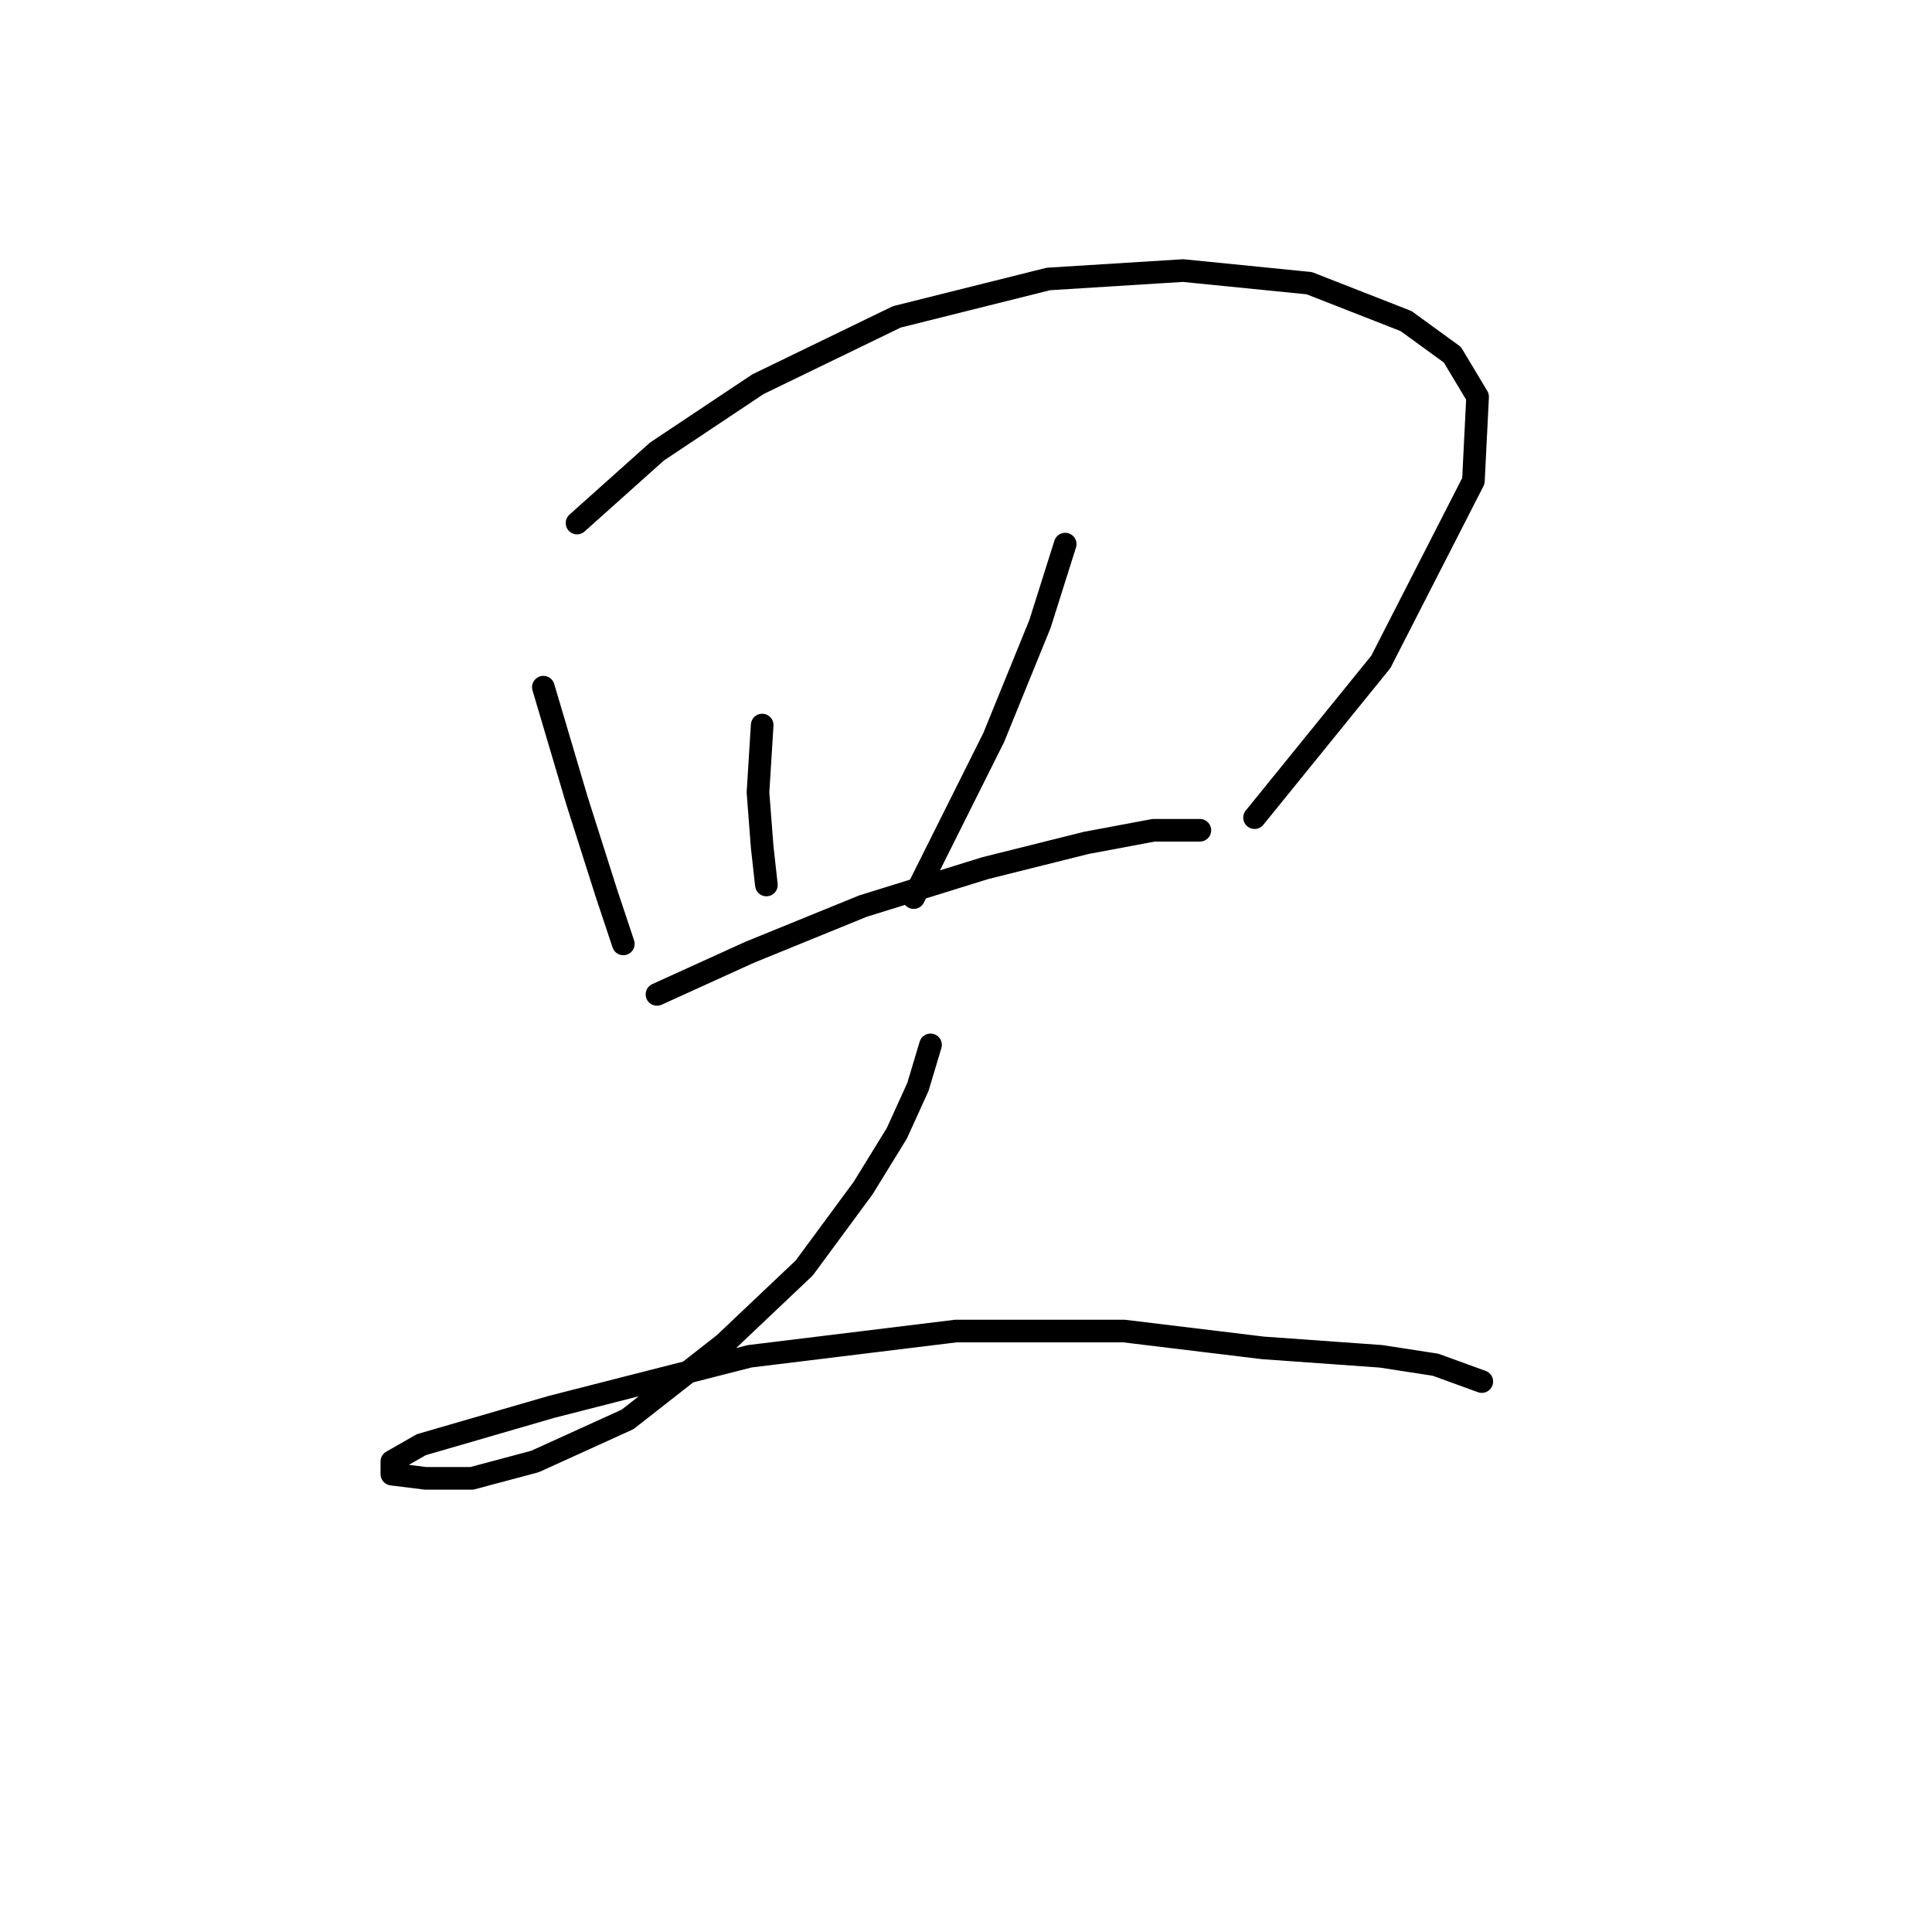 <?xml version="1.0" standalone="no"?>
    <svg width="256" height="256" xmlns="http://www.w3.org/2000/svg" version="1.1">
    <polyline stroke="black" stroke-width="3" stroke-linecap="round" fill="transparent" stroke-linejoin="round" points="71.998 91.056 76.459 106.111 80.362 118.379 82.593 125.071 82.593 125.071 " />
        <polyline stroke="black" stroke-width="3" stroke-linecap="round" fill="transparent" stroke-linejoin="round" points="76.459 69.308 87.054 59.829 100.437 50.907 118.838 41.985 138.912 36.966 156.756 35.851 173.485 37.524 186.31 42.543 192.444 47.004 195.79 52.58 195.232 63.732 182.964 87.71 166.236 108.342 166.236 108.342 " />
        <polyline stroke="black" stroke-width="3" stroke-linecap="round" fill="transparent" stroke-linejoin="round" points="100.994 96.074 100.437 104.996 100.994 112.245 101.552 117.264 101.552 117.264 " />
        <polyline stroke="black" stroke-width="3" stroke-linecap="round" fill="transparent" stroke-linejoin="round" points="141.143 72.097 137.797 82.691 131.663 97.747 121.069 118.937 121.069 118.937 " />
        <polyline stroke="black" stroke-width="3" stroke-linecap="round" fill="transparent" stroke-linejoin="round" points="87.054 131.762 99.321 126.186 114.377 120.052 130.548 115.033 143.931 111.688 152.853 110.015 158.987 110.015 158.987 110.015 " />
        <polyline stroke="black" stroke-width="3" stroke-linecap="round" fill="transparent" stroke-linejoin="round" points="123.299 138.453 121.626 144.03 118.838 150.163 114.377 157.412 106.57 168.007 95.976 178.044 83.15 188.082 70.883 193.658 62.518 195.888 56.385 195.888 51.924 195.331 51.924 193.658 55.827 191.427 73.113 186.409 99.321 179.717 126.645 176.372 148.95 176.372 167.351 178.602 182.964 179.717 190.214 180.833 196.347 183.063 196.347 183.063 " />
        </svg>